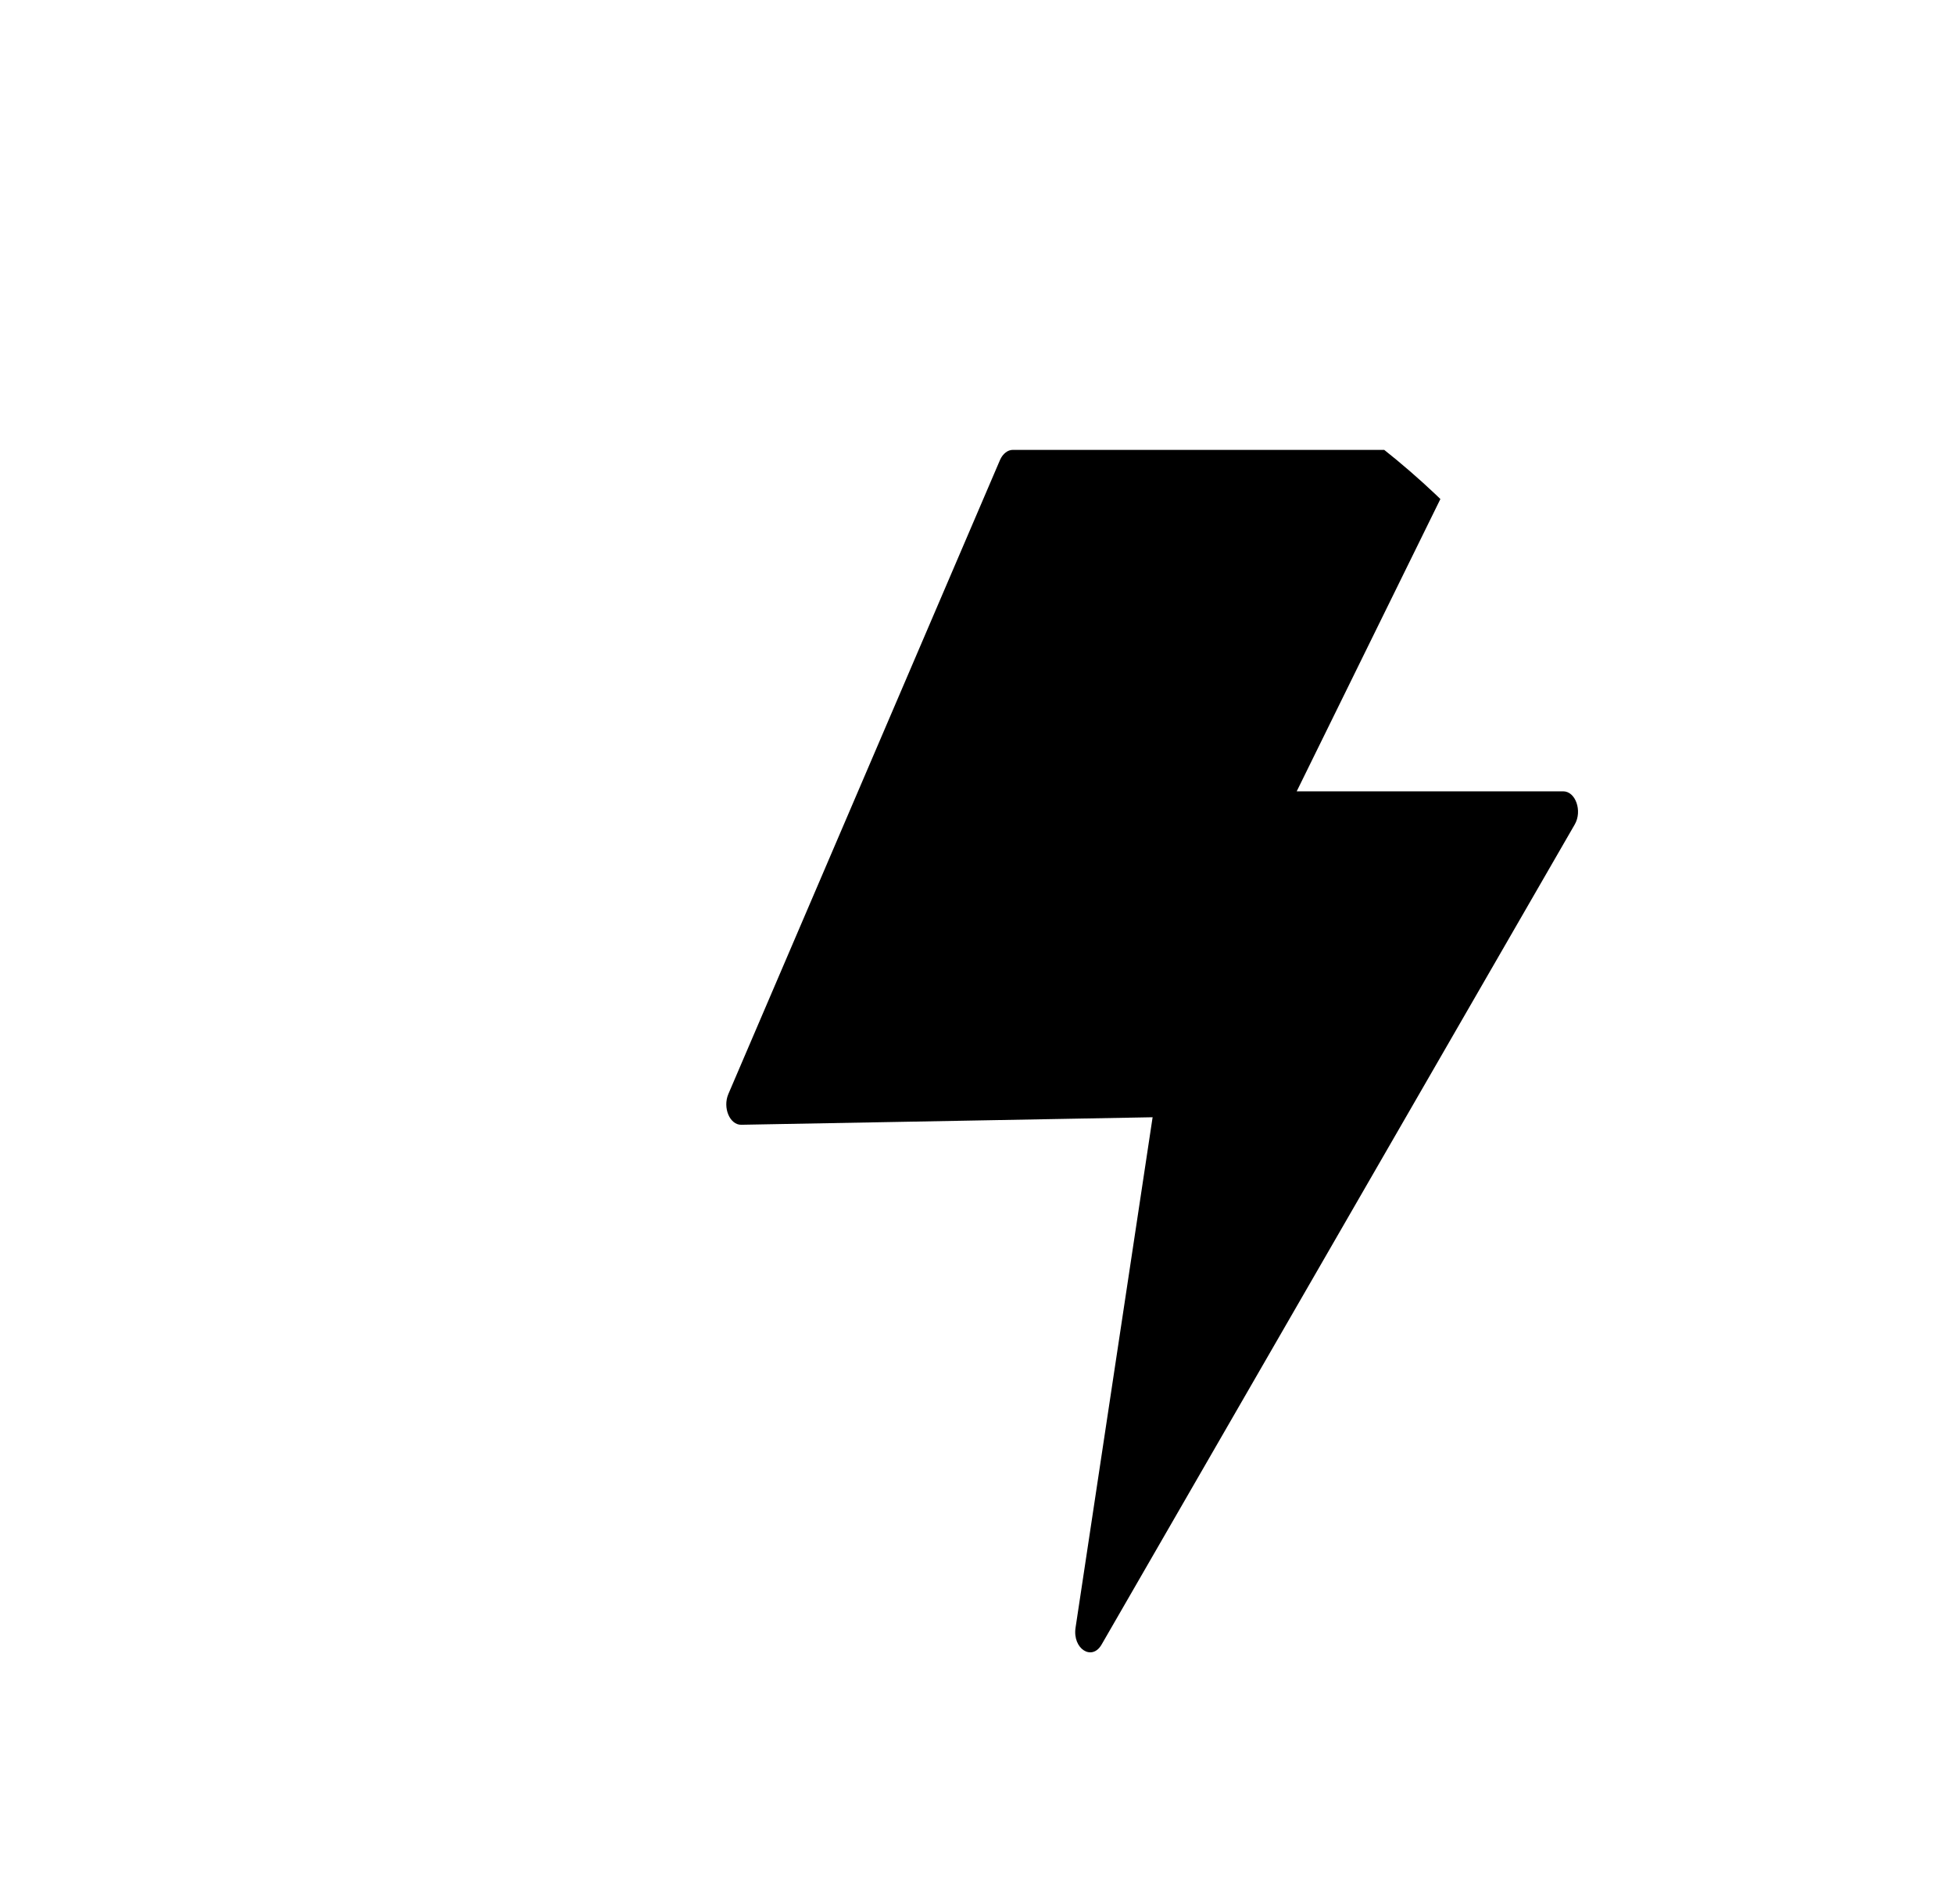 <svg width="39" height="38" viewBox="0 0 39 38" fill="none" xmlns="http://www.w3.org/2000/svg">
<g filter="url(#filter0_d_2985_22008)">
<g filter="url(#filter1_d_2985_22008)">
<g filter="url(#filter2_d_2985_22008)">
<g clip-path="url(#clip0_2985_22008)">
<path d="M20.216 8.135H28.674C28.912 8.135 29.052 8.5 28.919 8.77L25.881 14.95H31.2C31.448 14.95 31.585 15.343 31.431 15.61L21.987 31.979C21.794 32.315 21.404 32.063 21.467 31.643L23.005 21.455L14.796 21.605C14.566 21.61 14.421 21.265 14.537 20.992L19.96 8.335C20.015 8.212 20.112 8.135 20.216 8.135Z" fill="black"/>
</g>
</g>
</g>
</g>
<defs>
<filter id="filter0_d_2985_22008" x="0.14" y="-0.068" width="38.92" height="38.92" filterUnits="userSpaceOnUse" color-interpolation-filters="sRGB">
<feFlood flood-opacity="0" result="BackgroundImageFix"/>
<feColorMatrix in="SourceAlpha" type="matrix" values="0 0 0 0 0 0 0 0 0 0 0 0 0 0 0 0 0 0 127 0" result="hardAlpha"/>
<feOffset dy="0.392"/>
<feGaussianBlur stdDeviation="0.392"/>
<feComposite in2="hardAlpha" operator="out"/>
<feColorMatrix type="matrix" values="0 0 0 0 0.063 0 0 0 0 0.094 0 0 0 0 0.157 0 0 0 0.05 0"/>
<feBlend mode="normal" in2="BackgroundImageFix" result="effect1_dropShadow_2985_22008"/>
<feBlend mode="normal" in="SourceGraphic" in2="effect1_dropShadow_2985_22008" result="shape"/>
</filter>
<filter id="filter1_d_2985_22008" x="3.872" y="3.454" width="31.455" height="31.454" filterUnits="userSpaceOnUse" color-interpolation-filters="sRGB">
<feFlood flood-opacity="0" result="BackgroundImageFix"/>
<feColorMatrix in="SourceAlpha" type="matrix" values="0 0 0 0 0 0 0 0 0 0 0 0 0 0 0 0 0 0 127 0" result="hardAlpha"/>
<feOffset dy="0.181"/>
<feGaussianBlur stdDeviation="0.181"/>
<feComposite in2="hardAlpha" operator="out"/>
<feColorMatrix type="matrix" values="0 0 0 0 0.063 0 0 0 0 0.094 0 0 0 0 0.157 0 0 0 0.05 0"/>
<feBlend mode="normal" in2="BackgroundImageFix" result="effect1_dropShadow_2985_22008"/>
<feBlend mode="normal" in="SourceGraphic" in2="effect1_dropShadow_2985_22008" result="shape"/>
</filter>
<filter id="filter2_d_2985_22008" x="5.221" y="4.893" width="28.756" height="28.756" filterUnits="userSpaceOnUse" color-interpolation-filters="sRGB">
<feFlood flood-opacity="0" result="BackgroundImageFix"/>
<feColorMatrix in="SourceAlpha" type="matrix" values="0 0 0 0 0 0 0 0 0 0 0 0 0 0 0 0 0 0 127 0" result="hardAlpha"/>
<feOffset dy="0.271"/>
<feGaussianBlur stdDeviation="0.271"/>
<feComposite in2="hardAlpha" operator="out"/>
<feColorMatrix type="matrix" values="0 0 0 0 0.063 0 0 0 0 0.094 0 0 0 0 0.157 0 0 0 0.05 0"/>
<feBlend mode="normal" in2="BackgroundImageFix" result="effect1_dropShadow_2985_22008"/>
<feBlend mode="normal" in="SourceGraphic" in2="effect1_dropShadow_2985_22008" result="shape"/>
</filter>
<clipPath id="clip0_2985_22008">
<rect x="5.764" y="5.164" width="27.672" height="27.672" rx="13.836" fill="white"/>
</clipPath>
</defs>
</svg>
